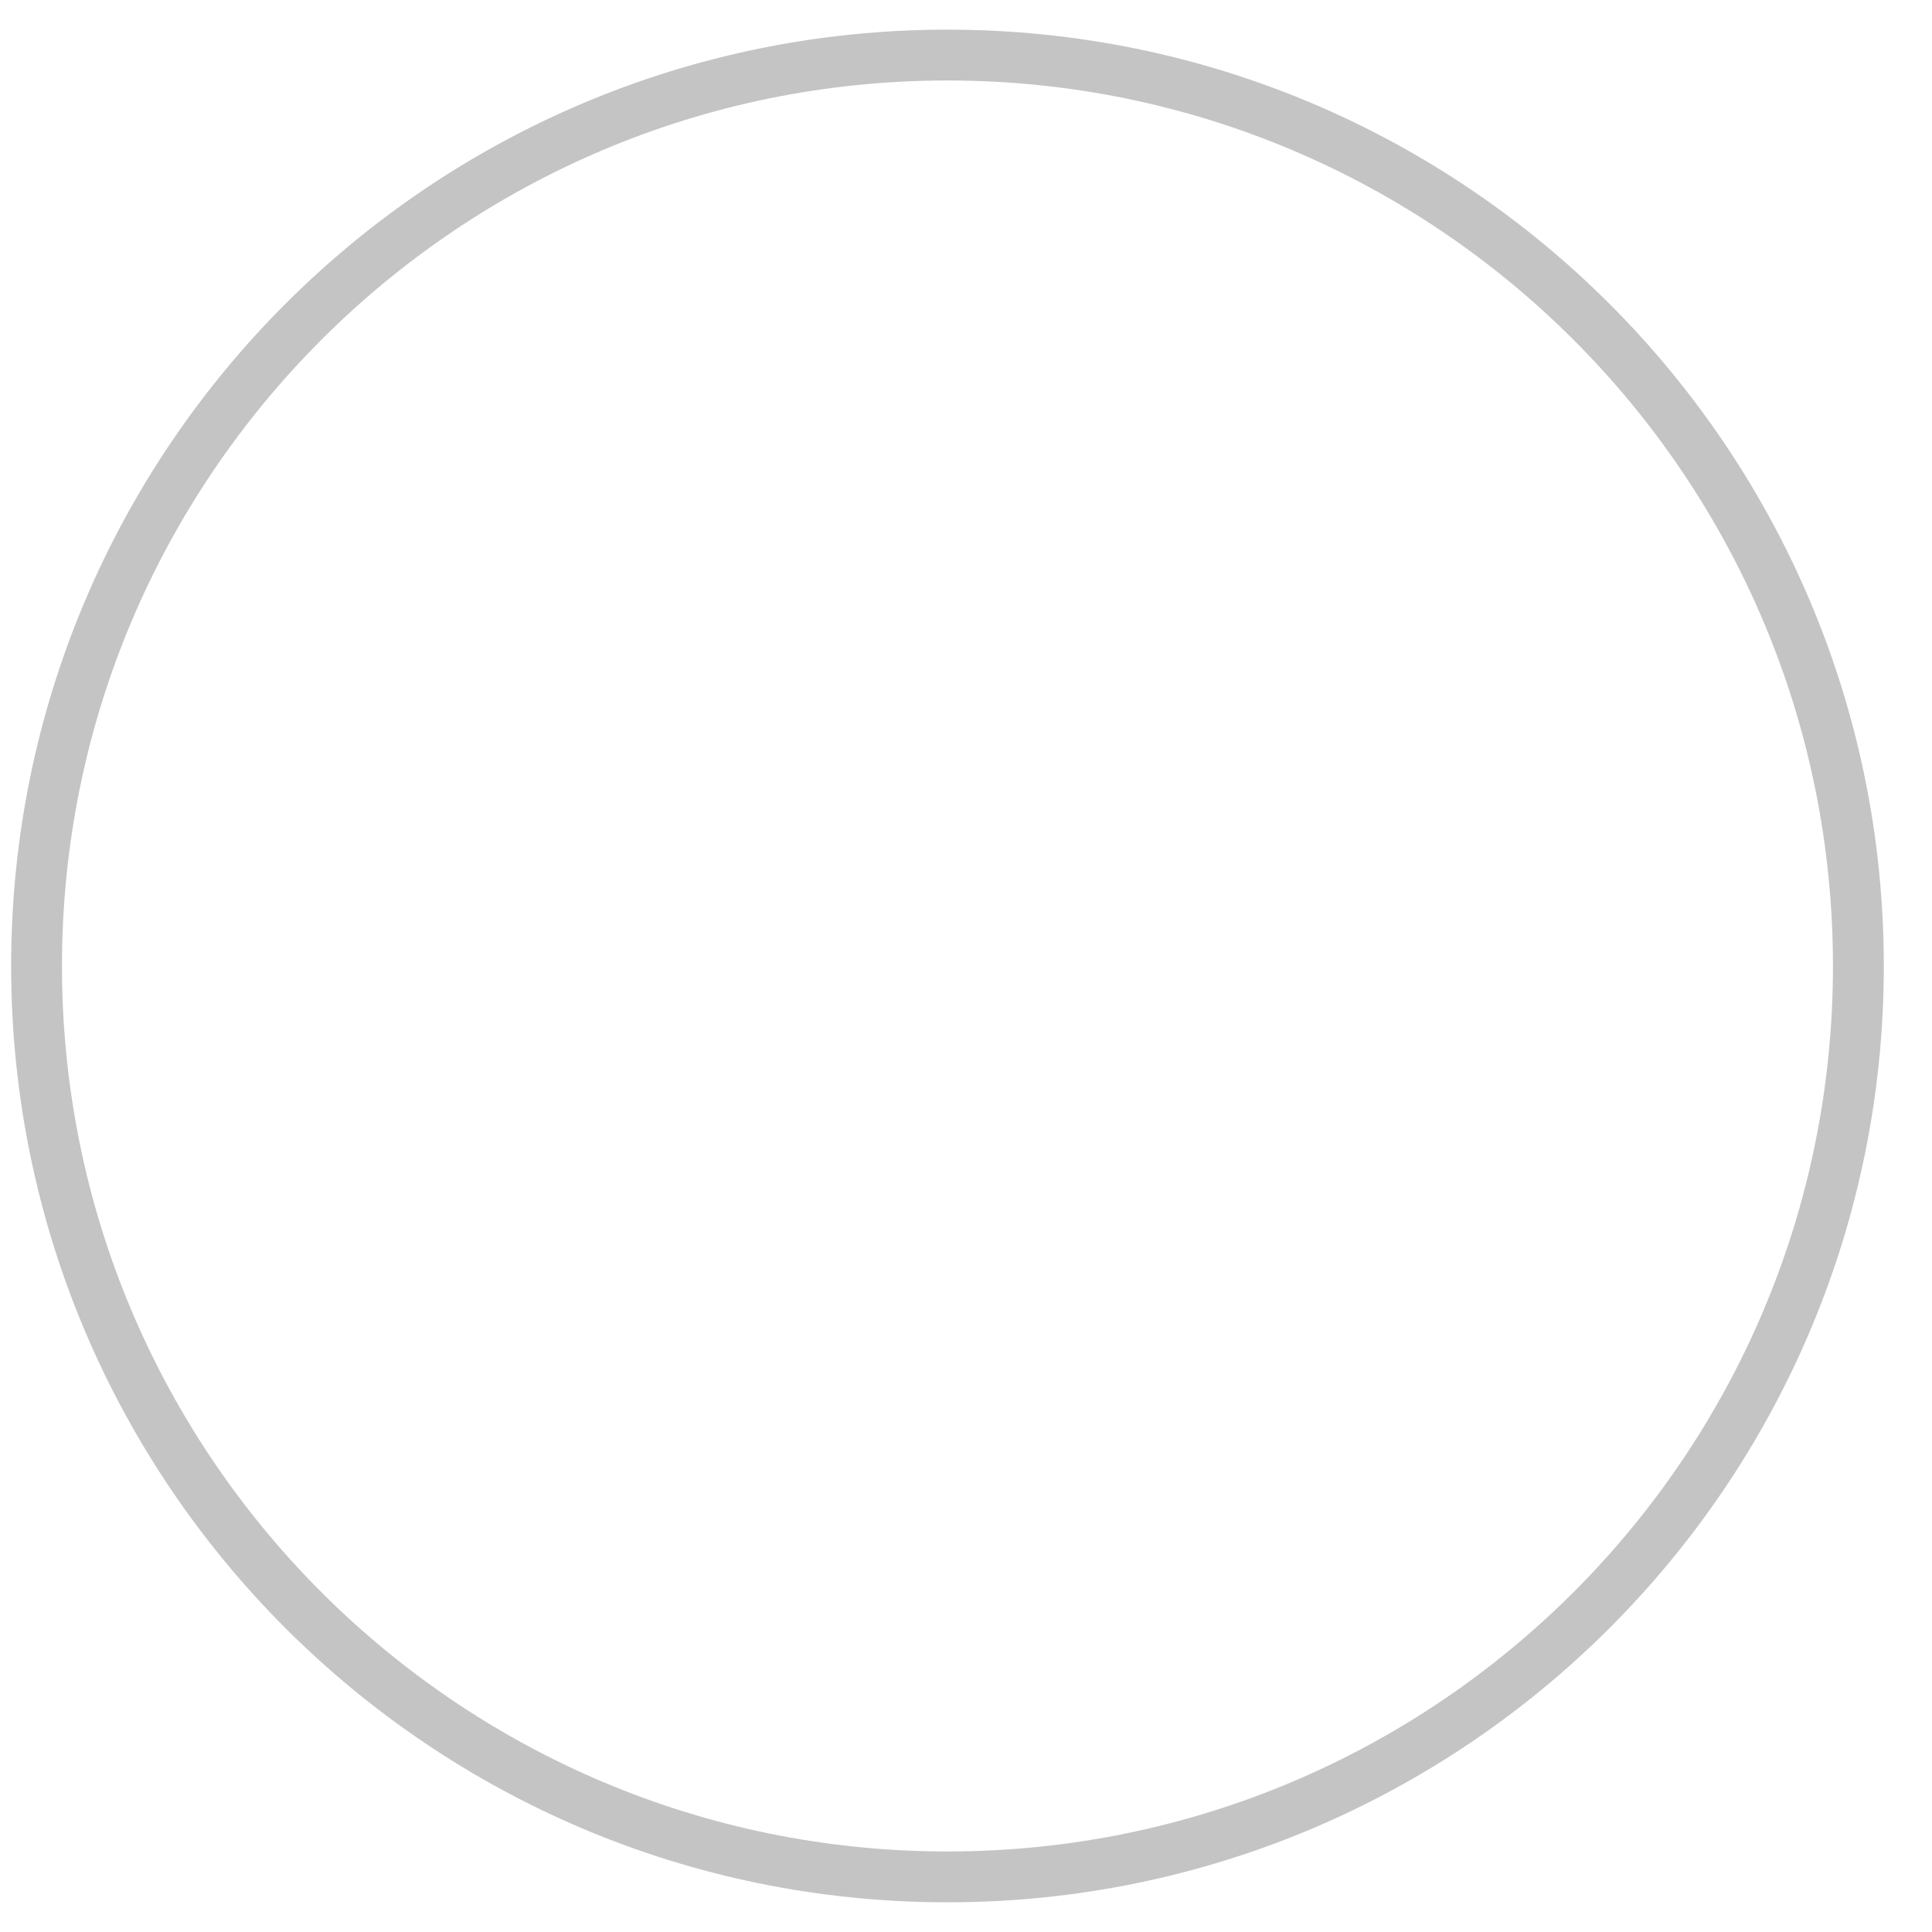 <svg width="38" height="38" viewBox="0 0 38 38" fill="none" xmlns="http://www.w3.org/2000/svg">
<path d="M18.635 36.916C28.53 36.916 36.552 28.895 36.552 19C36.552 9.105 28.53 1.083 18.635 1.083C8.74 1.083 0.719 9.105 0.719 19C0.719 28.895 8.74 36.916 18.635 36.916Z" stroke="#C4C4C4" stroke-linecap="round" stroke-linejoin="round"/>
</svg>
